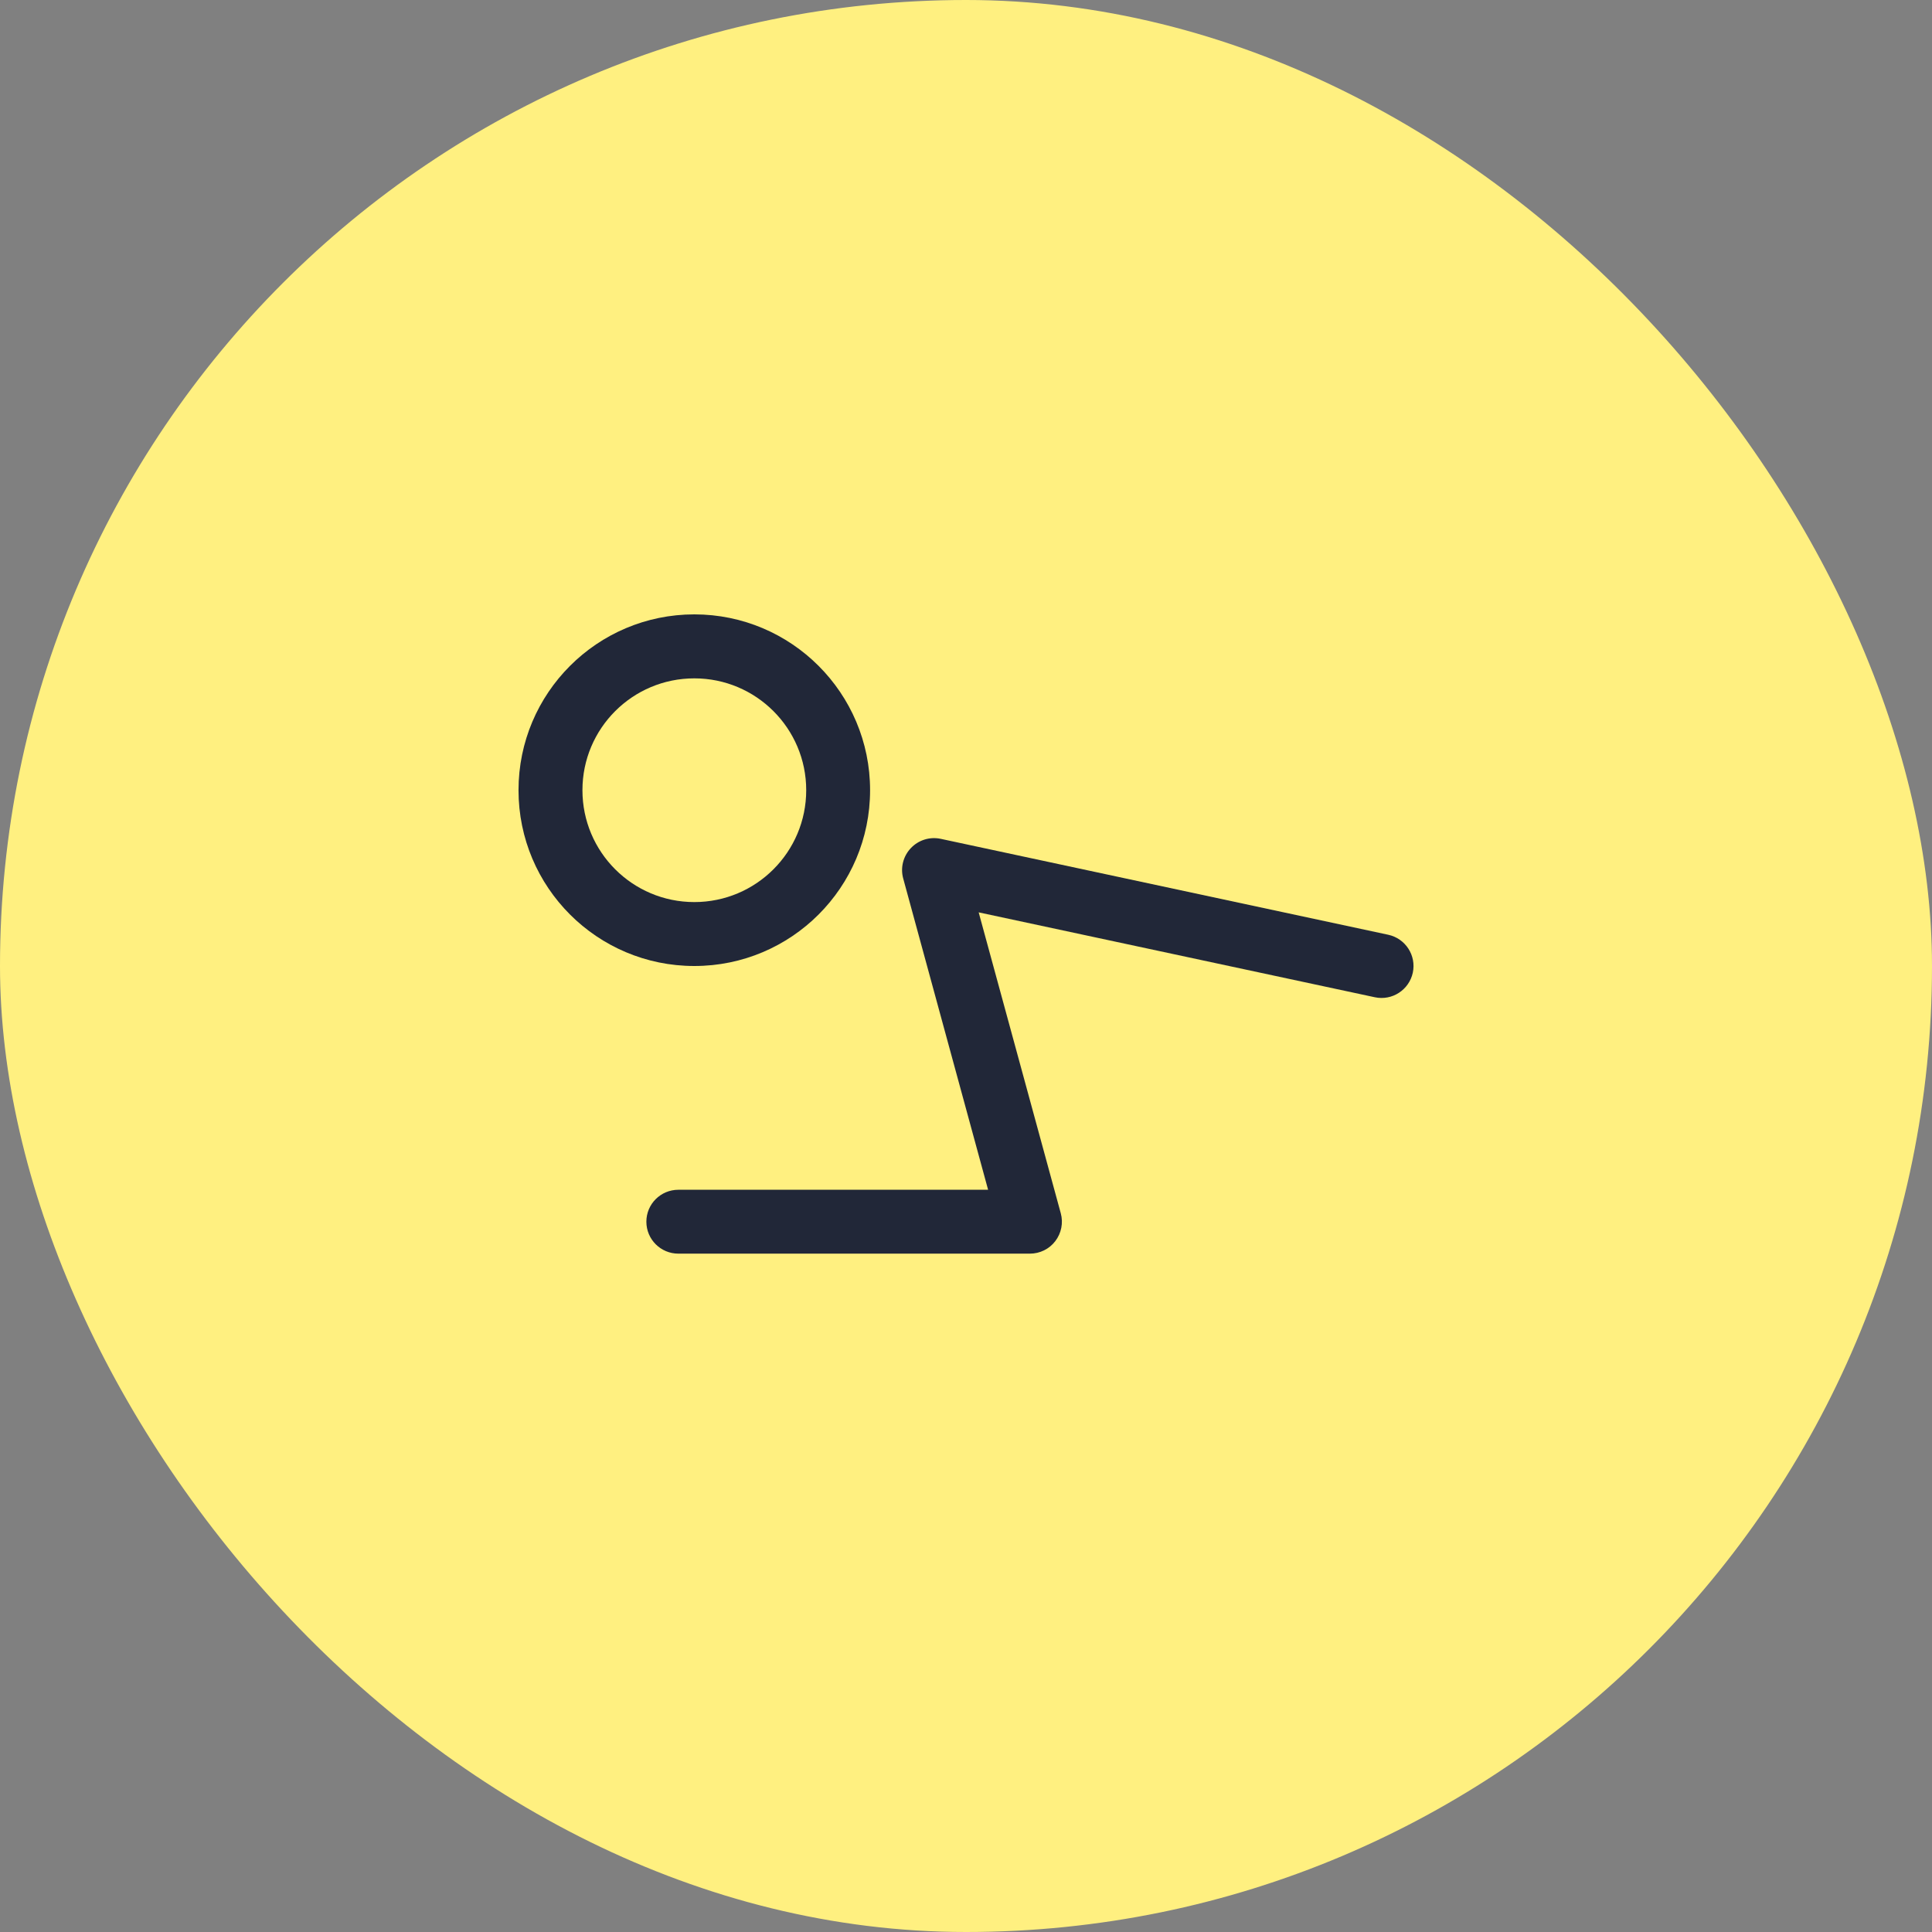 <svg width="34" height="34" viewBox="0 0 34 34" fill="none" xmlns="http://www.w3.org/2000/svg"><rect x="0" y="0" width="34" height="34" fill="#808080" stroke="none"/><rect width="34" height="34" rx="17" fill="#FFF080"/><path fill-rule="evenodd" clip-rule="evenodd" d="M12.219 11.938C13.306 11.938 14.188 12.819 14.188 13.906C14.188 14.994 13.306 15.875 12.219 15.875C11.131 15.875 10.25 14.994 10.25 13.906C10.25 12.819 11.131 11.938 12.219 11.938ZM15.312 13.906C15.312 12.198 13.927 10.812 12.219 10.812C10.51 10.812 9.125 12.198 9.125 13.906C9.125 15.615 10.51 17 12.219 17C13.927 17 15.312 15.615 15.312 13.906Z" fill="#212738"/><path fill-rule="evenodd" clip-rule="evenodd" d="M16.029 14.926C15.894 15.069 15.843 15.271 15.895 15.46L17.389 20.938H11.938C11.627 20.938 11.375 21.189 11.375 21.5C11.375 21.811 11.627 22.062 11.938 22.062H18.125C18.3 22.062 18.466 21.981 18.572 21.841C18.678 21.702 18.714 21.521 18.668 21.352L17.223 16.056L24.195 17.55C24.498 17.615 24.797 17.422 24.863 17.118C24.928 16.814 24.734 16.515 24.43 16.45L16.555 14.762C16.363 14.721 16.164 14.783 16.029 14.926Z" fill="#212738"/></svg>
